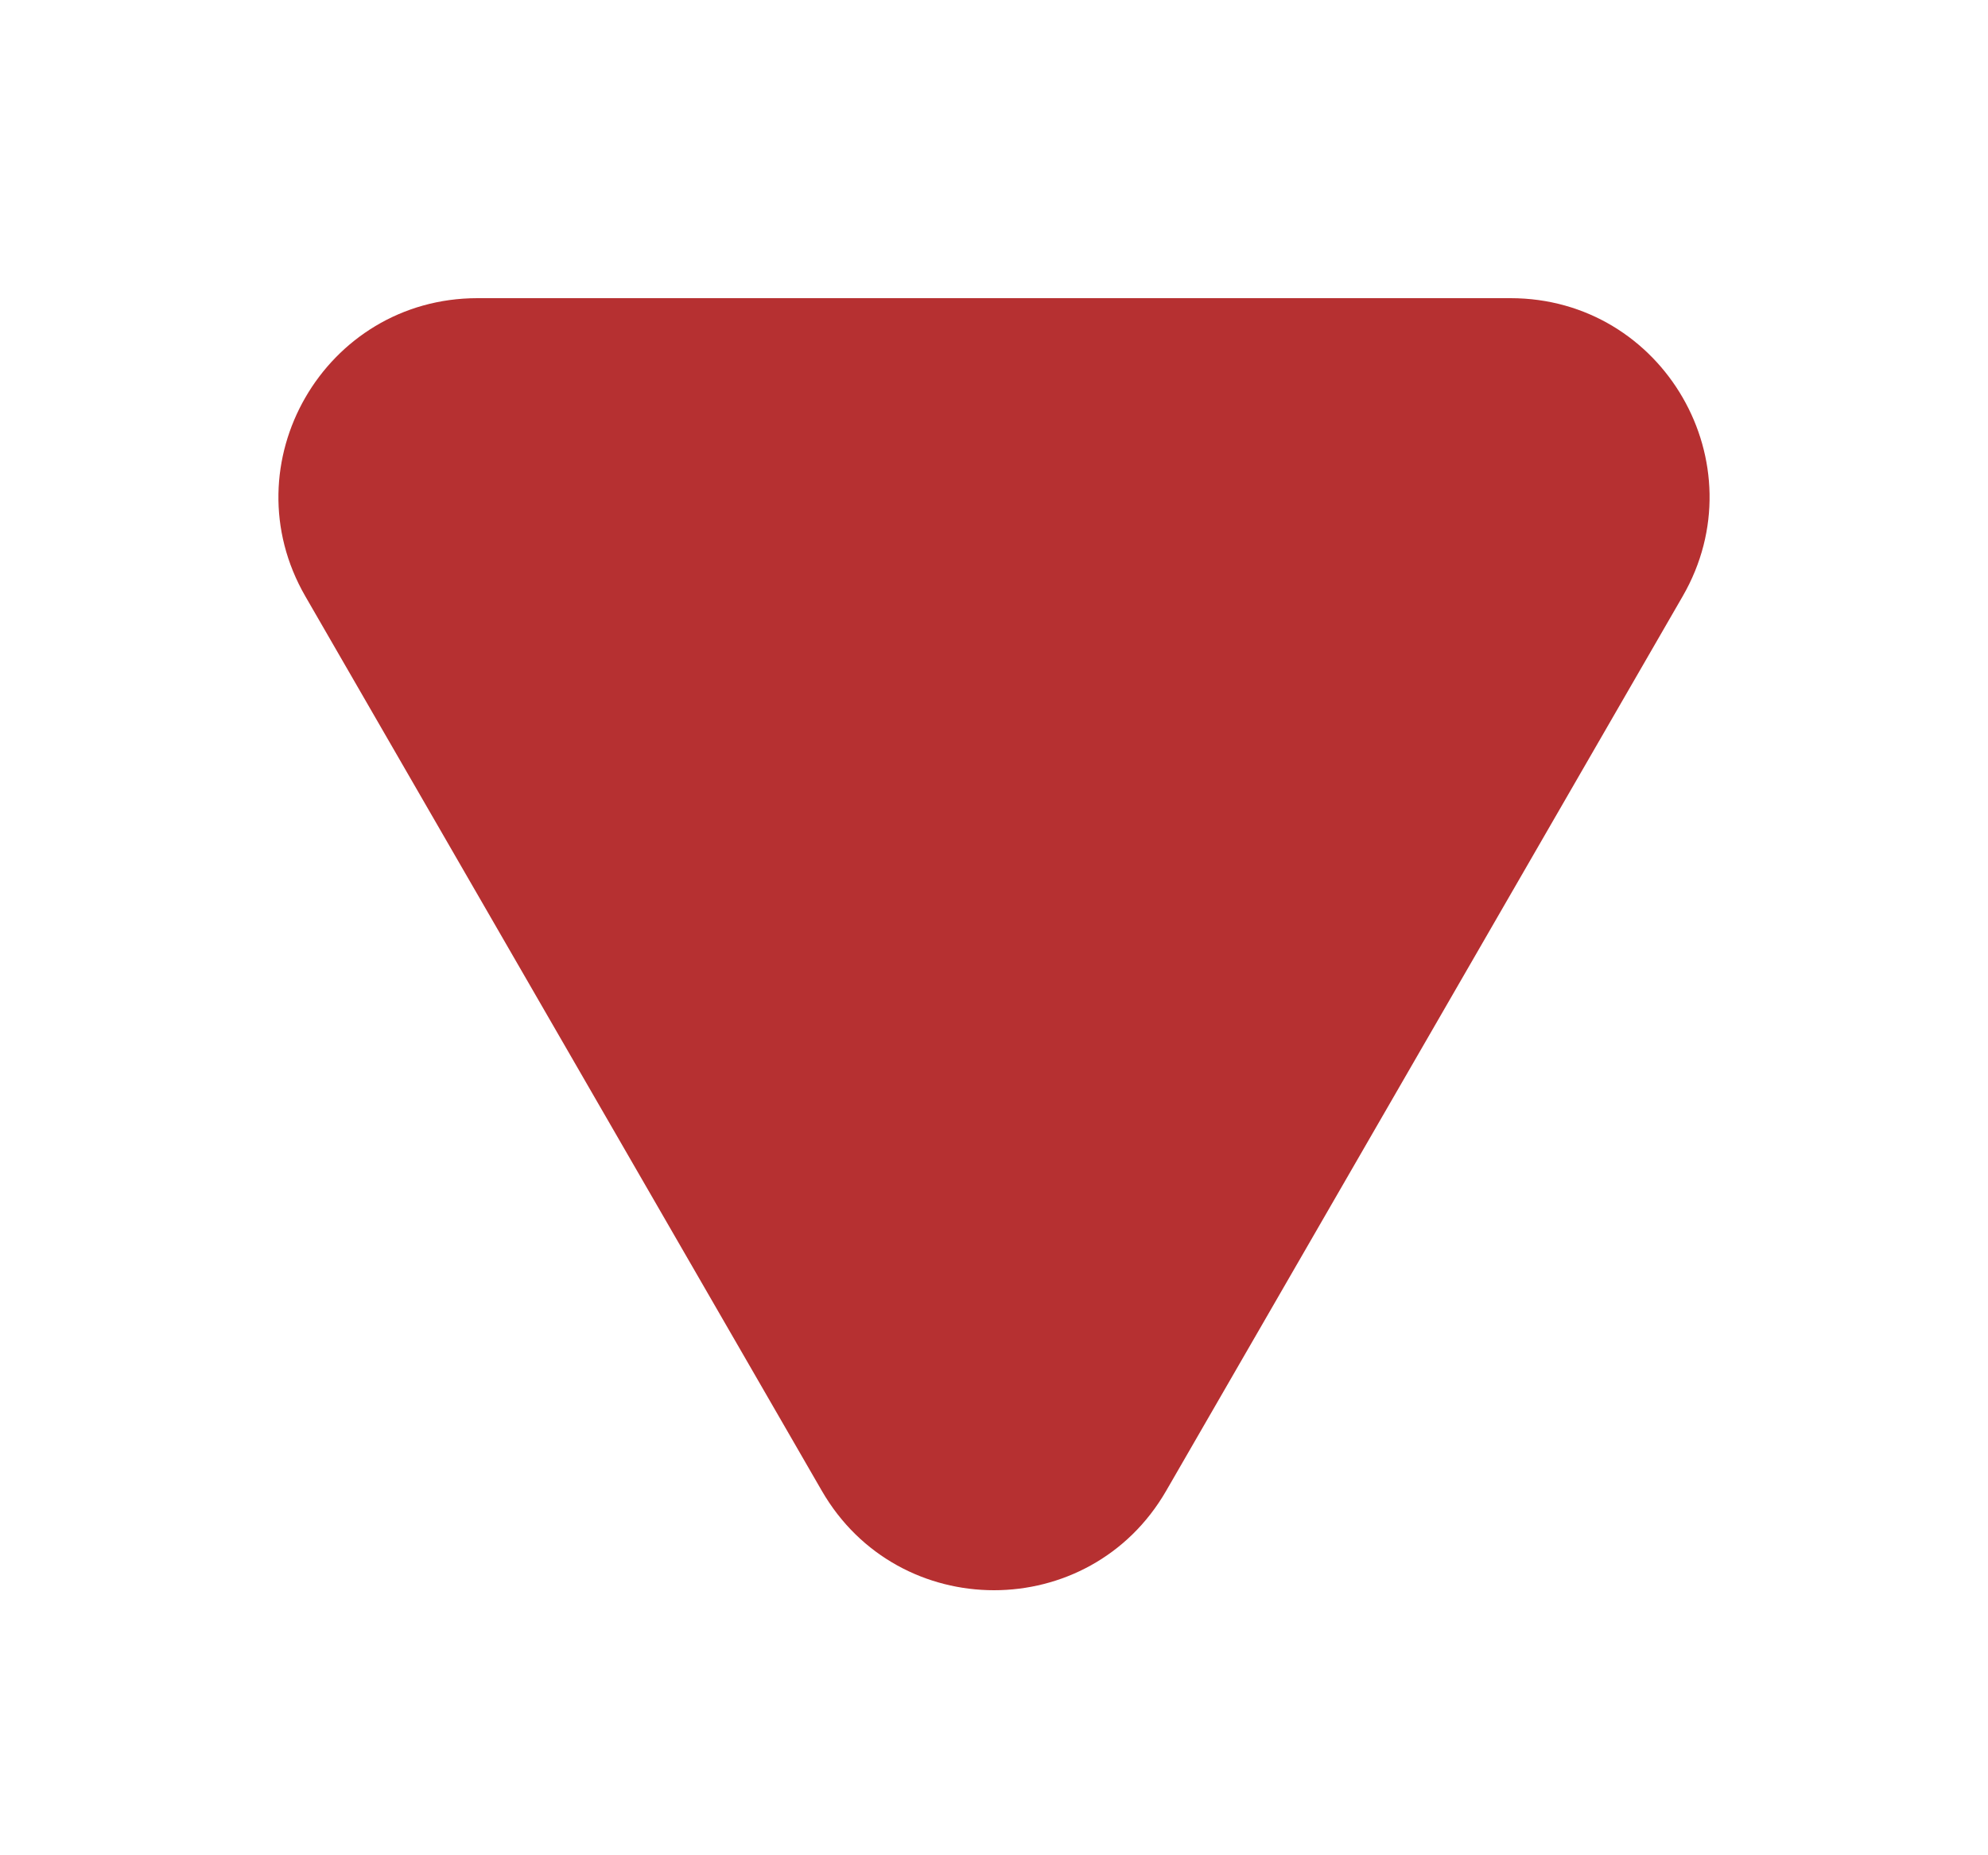 <svg width="30" height="28" viewBox="0 0 30 28" fill="none" xmlns="http://www.w3.org/2000/svg">
<g filter="url(#filter0_d_29_71)">
<path d="M17.598 18.5C16.443 20.5 13.557 20.5 12.402 18.5L4.608 5C3.453 3 4.896 0.5 7.206 0.5L22.794 0.5C25.104 0.5 26.547 3 25.392 5L17.598 18.5Z" fill="#B63031"/>
</g>
<defs>
<filter id="filter0_d_29_71" x="0.201" y="0.5" width="29.597" height="27.5" filterUnits="userSpaceOnUse" color-interpolation-filters="sRGB">
<feFlood flood-opacity="0" result="BackgroundImageFix"/>
<feColorMatrix in="SourceAlpha" type="matrix" values="0 0 0 0 0 0 0 0 0 0 0 0 0 0 0 0 0 0 127 0" result="hardAlpha"/>
<feOffset dy="4"/>
<feGaussianBlur stdDeviation="2"/>
<feComposite in2="hardAlpha" operator="out"/>
<feColorMatrix type="matrix" values="0 0 0 0 0 0 0 0 0 0 0 0 0 0 0 0 0 0 0.25 0"/>
<feBlend mode="normal" in2="BackgroundImageFix" result="effect1_dropShadow_29_71"/>
<feBlend mode="normal" in="SourceGraphic" in2="effect1_dropShadow_29_71" result="shape"/>
</filter>
</defs>
</svg>
